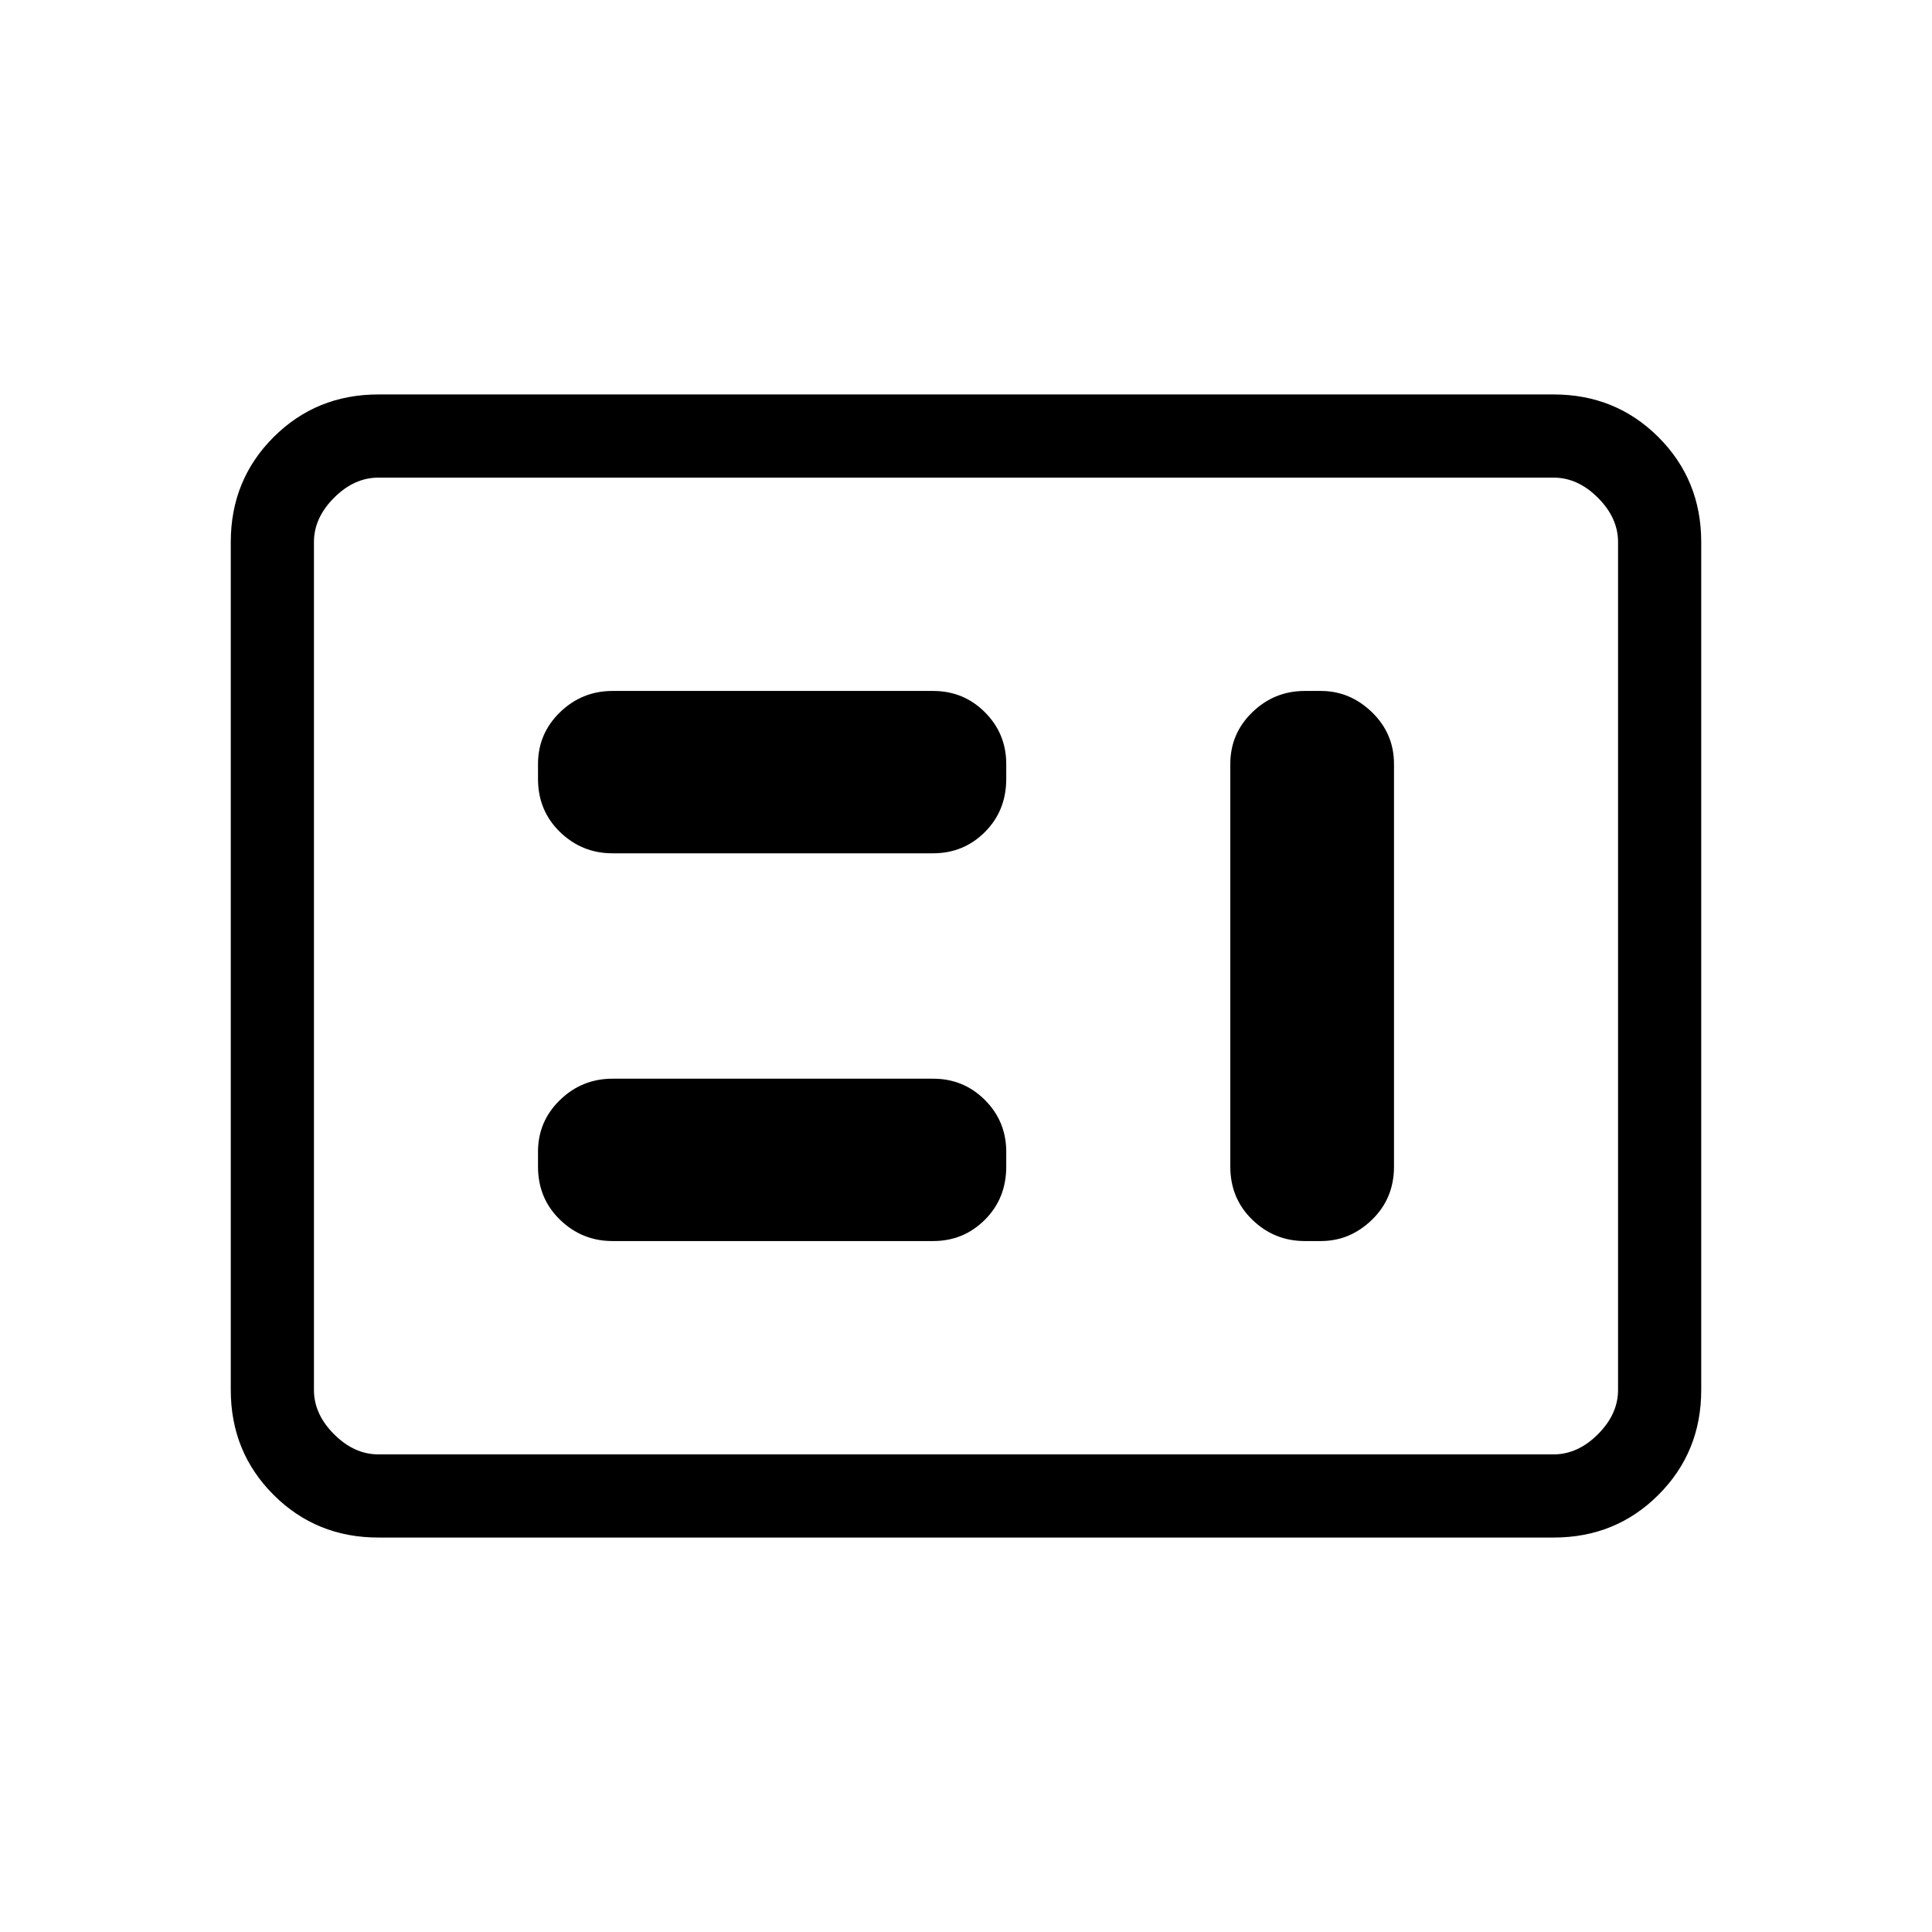 <svg xmlns="http://www.w3.org/2000/svg" height="40" viewBox="0 -960 960 960" width="40"><path d="M304.33-343.33h159.34q15.15 0 25.74-10.6Q500-364.52 500-380.33v-7.34q0-15.15-10.59-25.74Q478.82-424 463.67-424H304.33q-15.16 0-26.08 10.59-10.92 10.59-10.92 25.74v7.34q0 15.81 10.92 26.4 10.92 10.6 26.08 10.6Zm344 0h8q14.5 0 25.42-10.6 10.92-10.59 10.92-26.4v-200q0-15.15-10.92-25.74-10.92-10.6-25.42-10.6h-8q-15.16 0-26.08 10.6-10.92 10.59-10.92 25.74v200q0 15.81 10.92 26.4 10.92 10.6 26.08 10.6ZM304.33-536h159.34q15.15 0 25.74-10.59Q500-557.18 500-573v-7.33q0-15.15-10.59-25.74-10.59-10.6-25.74-10.6H304.33q-15.16 0-26.08 10.6-10.92 10.59-10.92 25.74v7.33q0 15.82 10.92 26.41T304.33-536ZM188-196q-30.85 0-52.09-21.24-21.24-21.24-21.24-52.09v-421.34q0-30.85 21.24-52.09Q157.15-764 188-764h584q30.85 0 52.09 21.24 21.24 21.24 21.24 52.09v421.34q0 30.85-21.24 52.09Q802.85-196 772-196H188Zm0-41.33h584q12 0 22-10t10-22v-421.34q0-12-10-22t-22-10H188q-12 0-22 10t-10 22v421.34q0 12 10 22t22 10Zm-32 0v-485.34 485.34Z"/></svg>